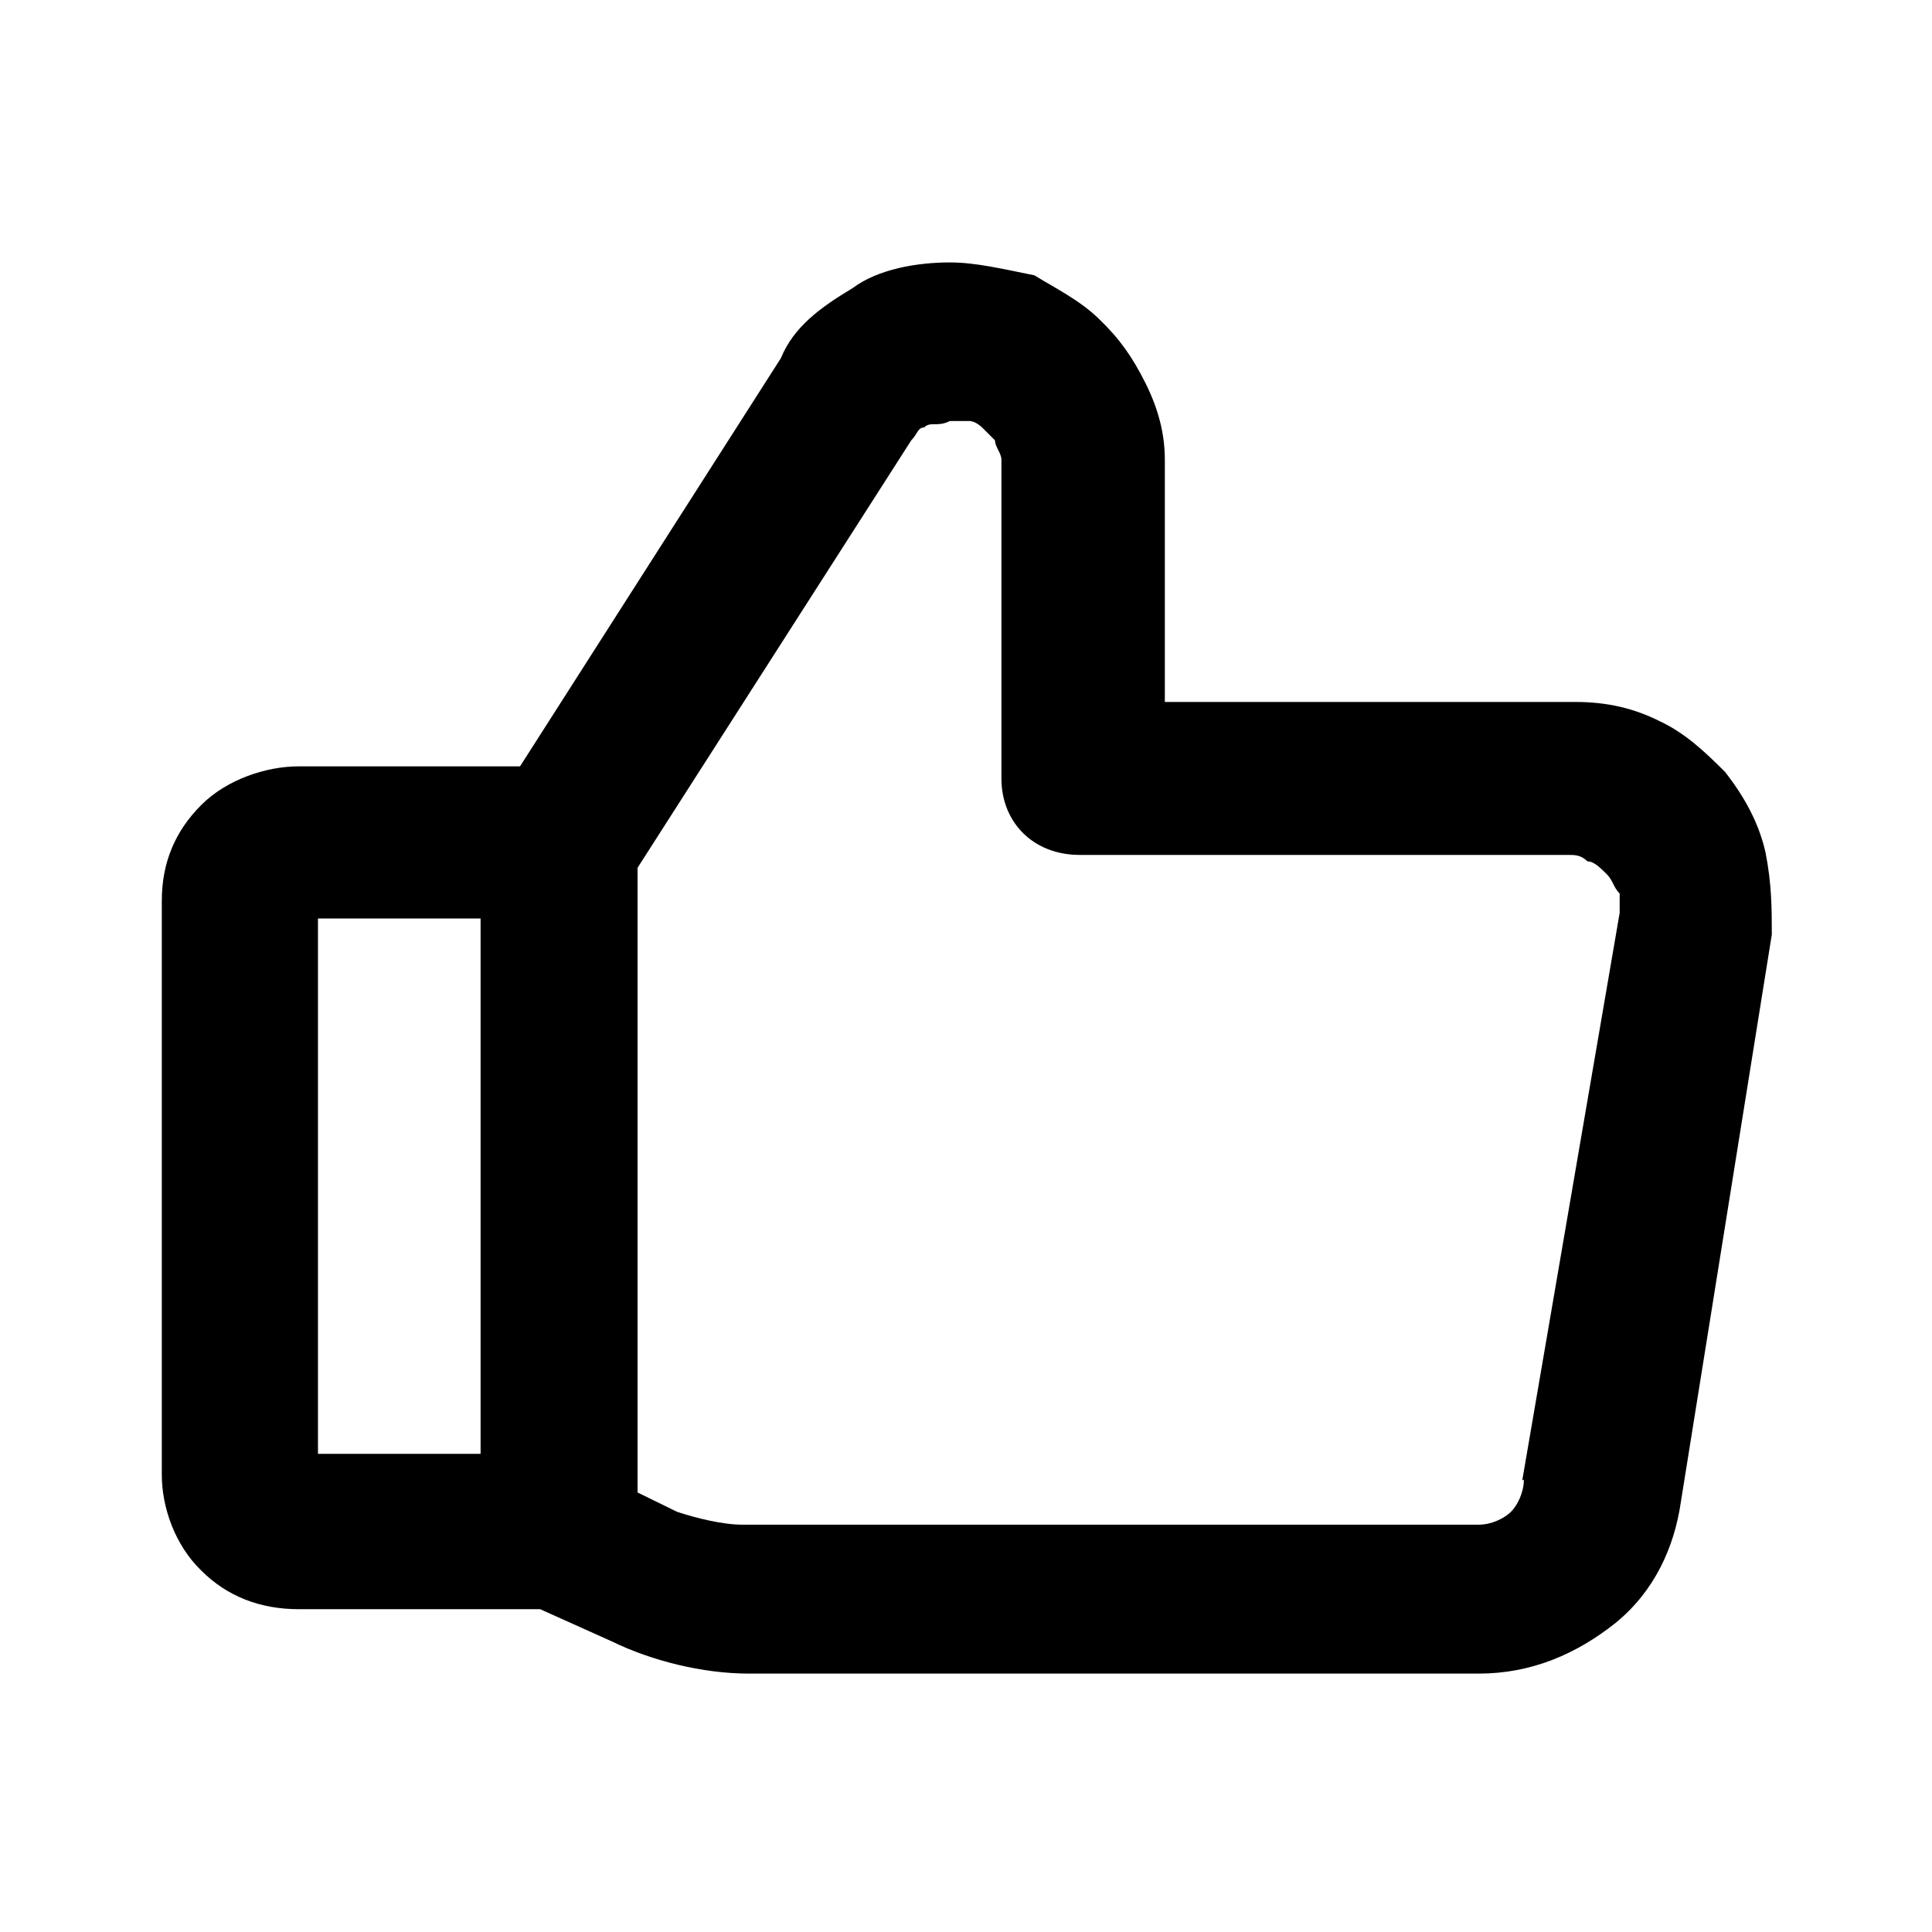 <svg viewBox="0 0 24 24" xmlns="http://www.w3.org/2000/svg" data-title="FavoriteOutline" fill="currentColor" stroke="none">
  <path d="m21.92,10.54c-.08-.32-.24-.63-.49-.95-.24-.24-.49-.48-.81-.63-.32-.16-.65-.24-1.05-.24h-5.1v-3.01c0-.32-.08-.63-.24-.95-.16-.32-.32-.55-.57-.79-.24-.24-.57-.4-.81-.55-.4-.08-.73-.16-1.05-.16-.4,0-.89.08-1.21.32-.4.24-.73.48-.89.87l-3.24,5.07h-2.75c-.4,0-.89.16-1.21.48-.32.32-.49.71-.49,1.19v7.13c0,.4.16.87.49,1.19.32.32.73.48,1.21.48h3l.89.4c.49.24,1.13.4,1.7.4h9.07c.65,0,1.21-.24,1.7-.63.49-.4.73-.95.81-1.5l1.13-7.05c0-.32,0-.63-.08-1.03Zm-15.95,7.52h-2.02v-6.65h2.02v6.65Zm12.96.32c0,.16-.08.32-.16.4-.08.08-.24.16-.4.16h-9.15c-.24,0-.57-.08-.81-.16l-.49-.24v-7.76l3.4-5.31c.08-.08.08-.16.16-.16.08-.08.16,0,.32-.08h.24c.08,0,.16.08.16.08q.08.08.16.16c0,.08.08.16.08.24v3.96c0,.55.4.95.97.95h6.07c.08,0,.16,0,.24.08.08,0,.16.08.24.16.08.08.08.16.16.24v.24l-1.21,7.05Z"/>
</svg>
